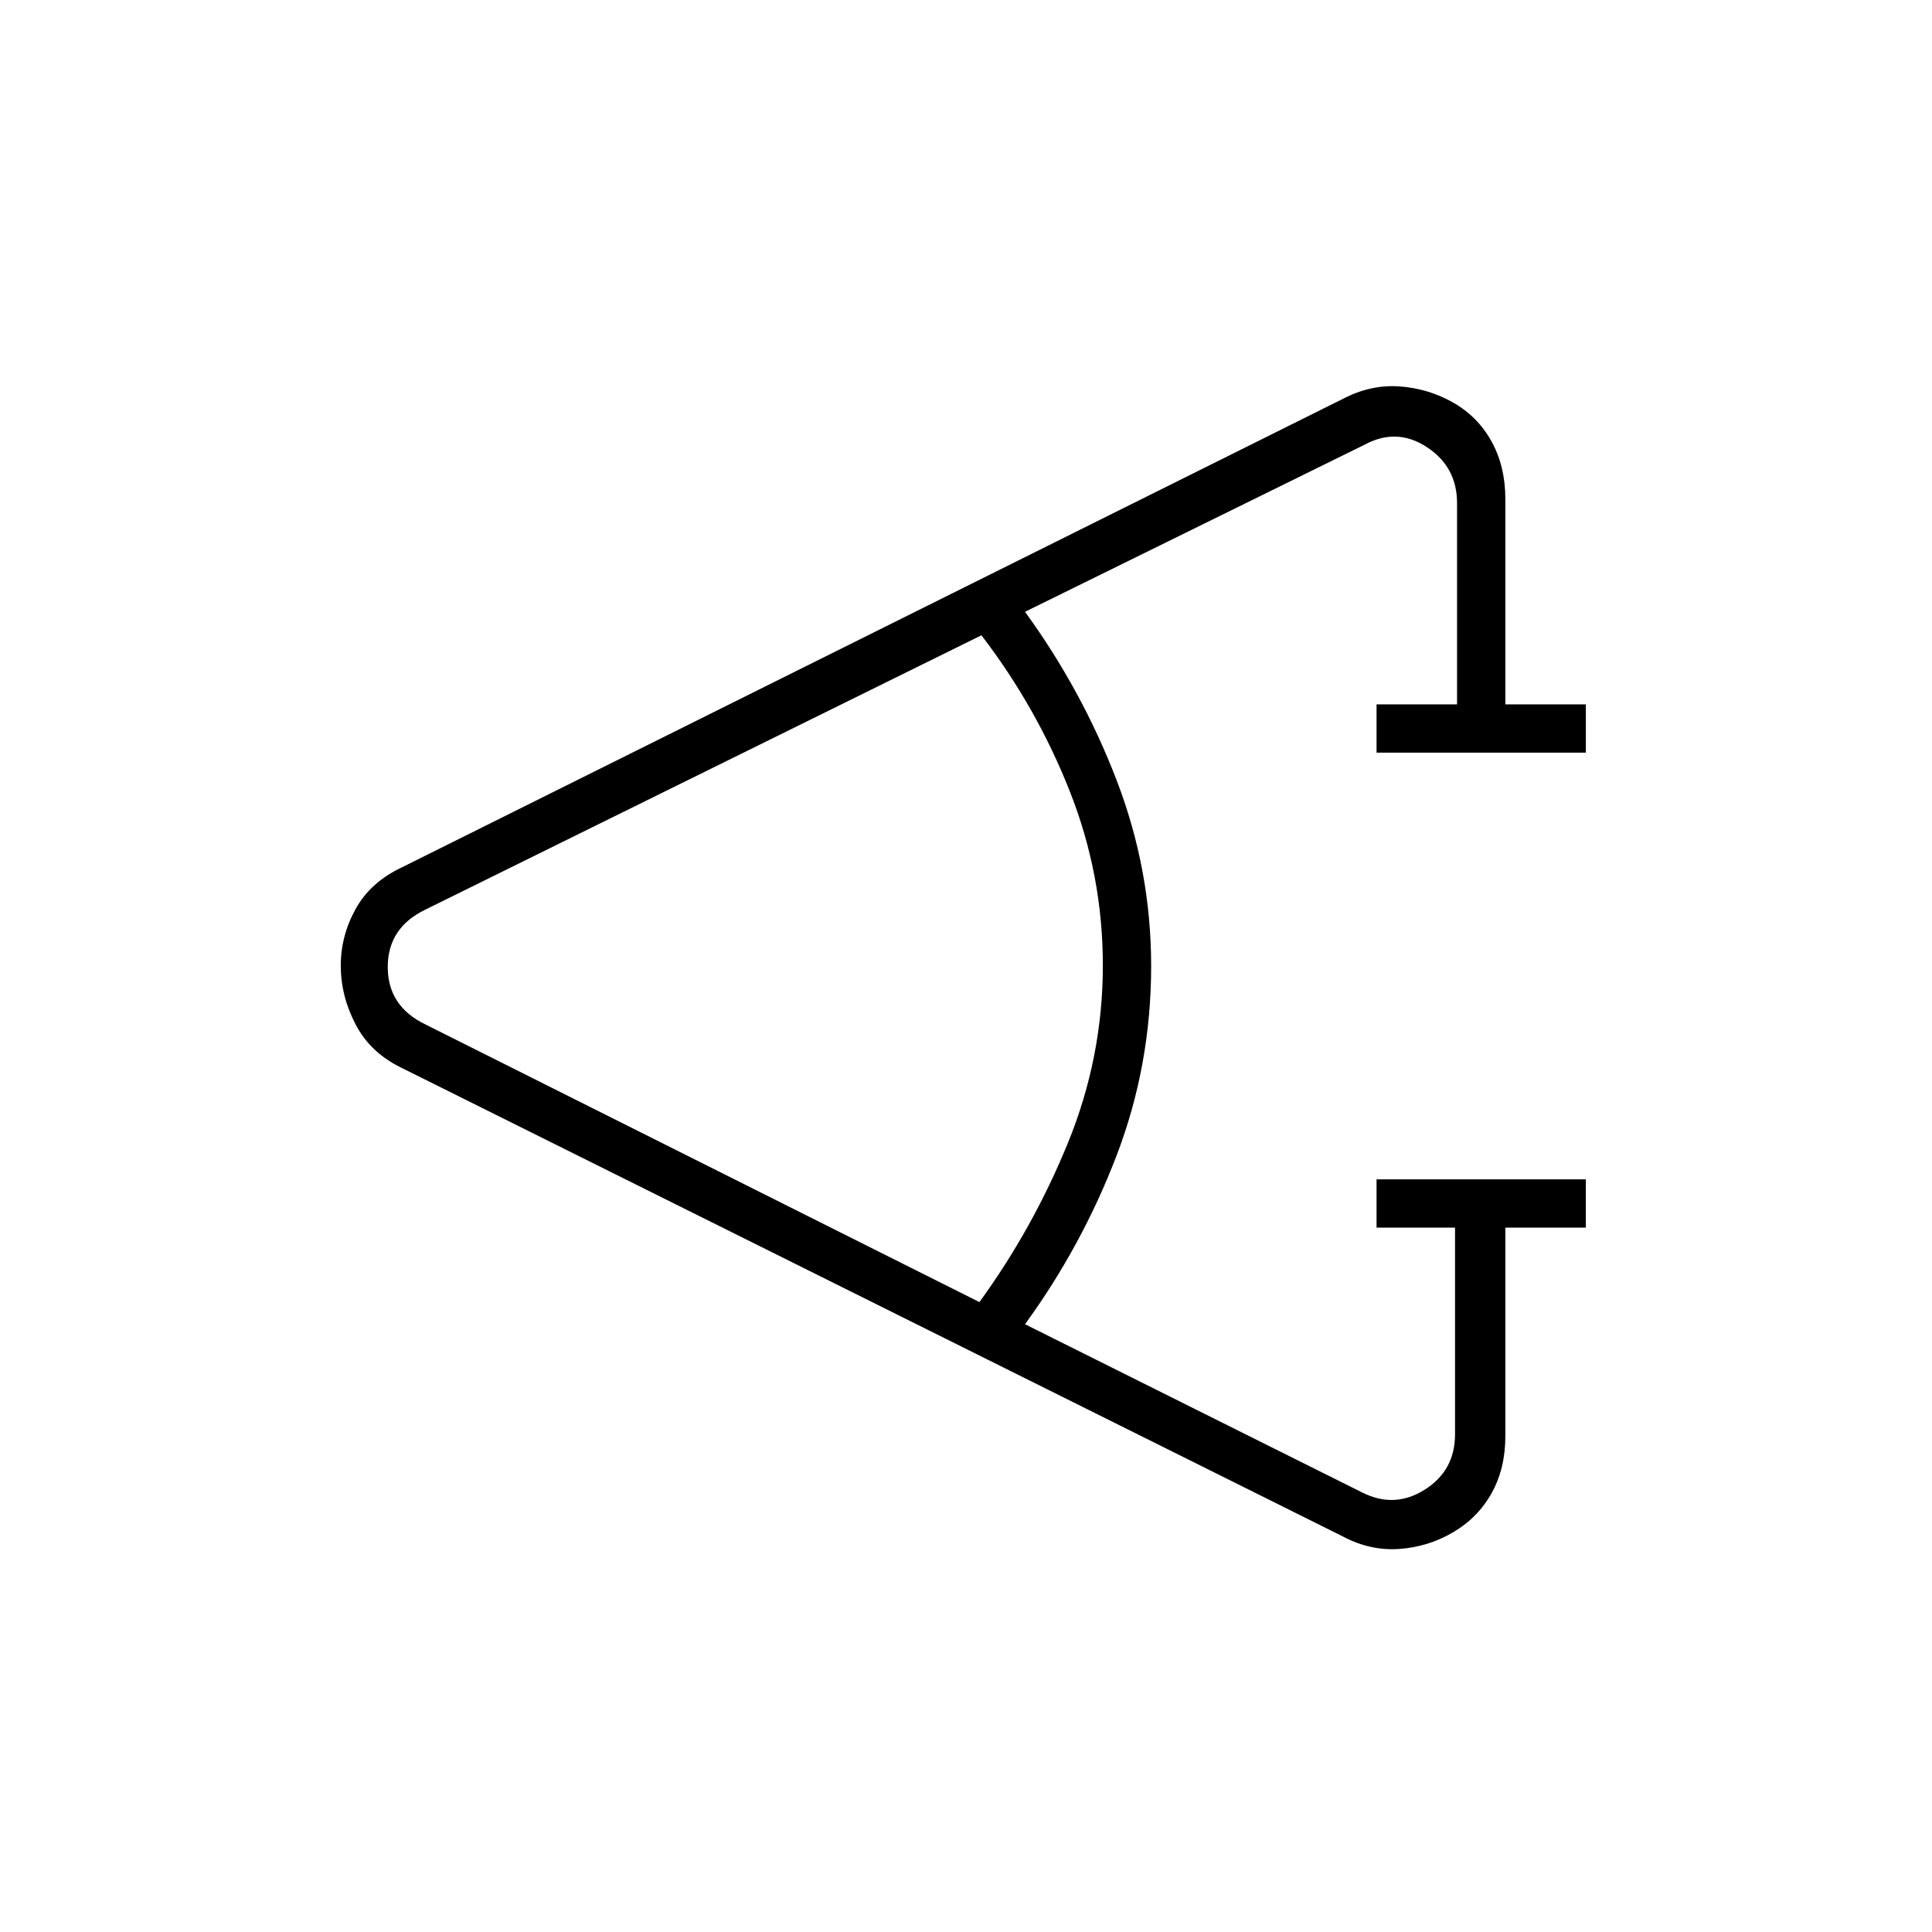 <svg xmlns="http://www.w3.org/2000/svg" height="40" viewBox="0 -960 960 960" width="40"><path d="M788-350h-40v103.67q0 15.95-6.77 28.17-6.78 12.23-19.17 19.53-12.39 7.3-26.89 8.3-14.5 1-28.17-6.34L199.67-429.33q-15.61-7.51-22.97-21.64-7.37-14.13-7.37-29.2 0-14.83 7.37-28.15 7.36-13.33 22.97-20.68L667-761.67q13.91-7.33 28.29-6.33 14.38 1 26.71 8t19.17 19.4Q748-728.19 748-712v102h40v24H684v-24h40v-100q0-18-15-27.83-15-9.84-31-1.17l-168.67 83q28.34 39 45.5 83.65Q572-527.69 572-480q0 49.33-17.17 94.17Q537.67-341 509.33-302L677-218.33q16 8 31-1.5t15-27.5V-350h-39v-24h104v24Zm-301.33 37q26.66-36.67 44-79.15Q548-434.63 548-480.33q0-45-16.5-86.67t-43.83-77.33L211.33-508q-18.66 9-18.66 28.5t18.66 28.5l275.34 138Z"/></svg>